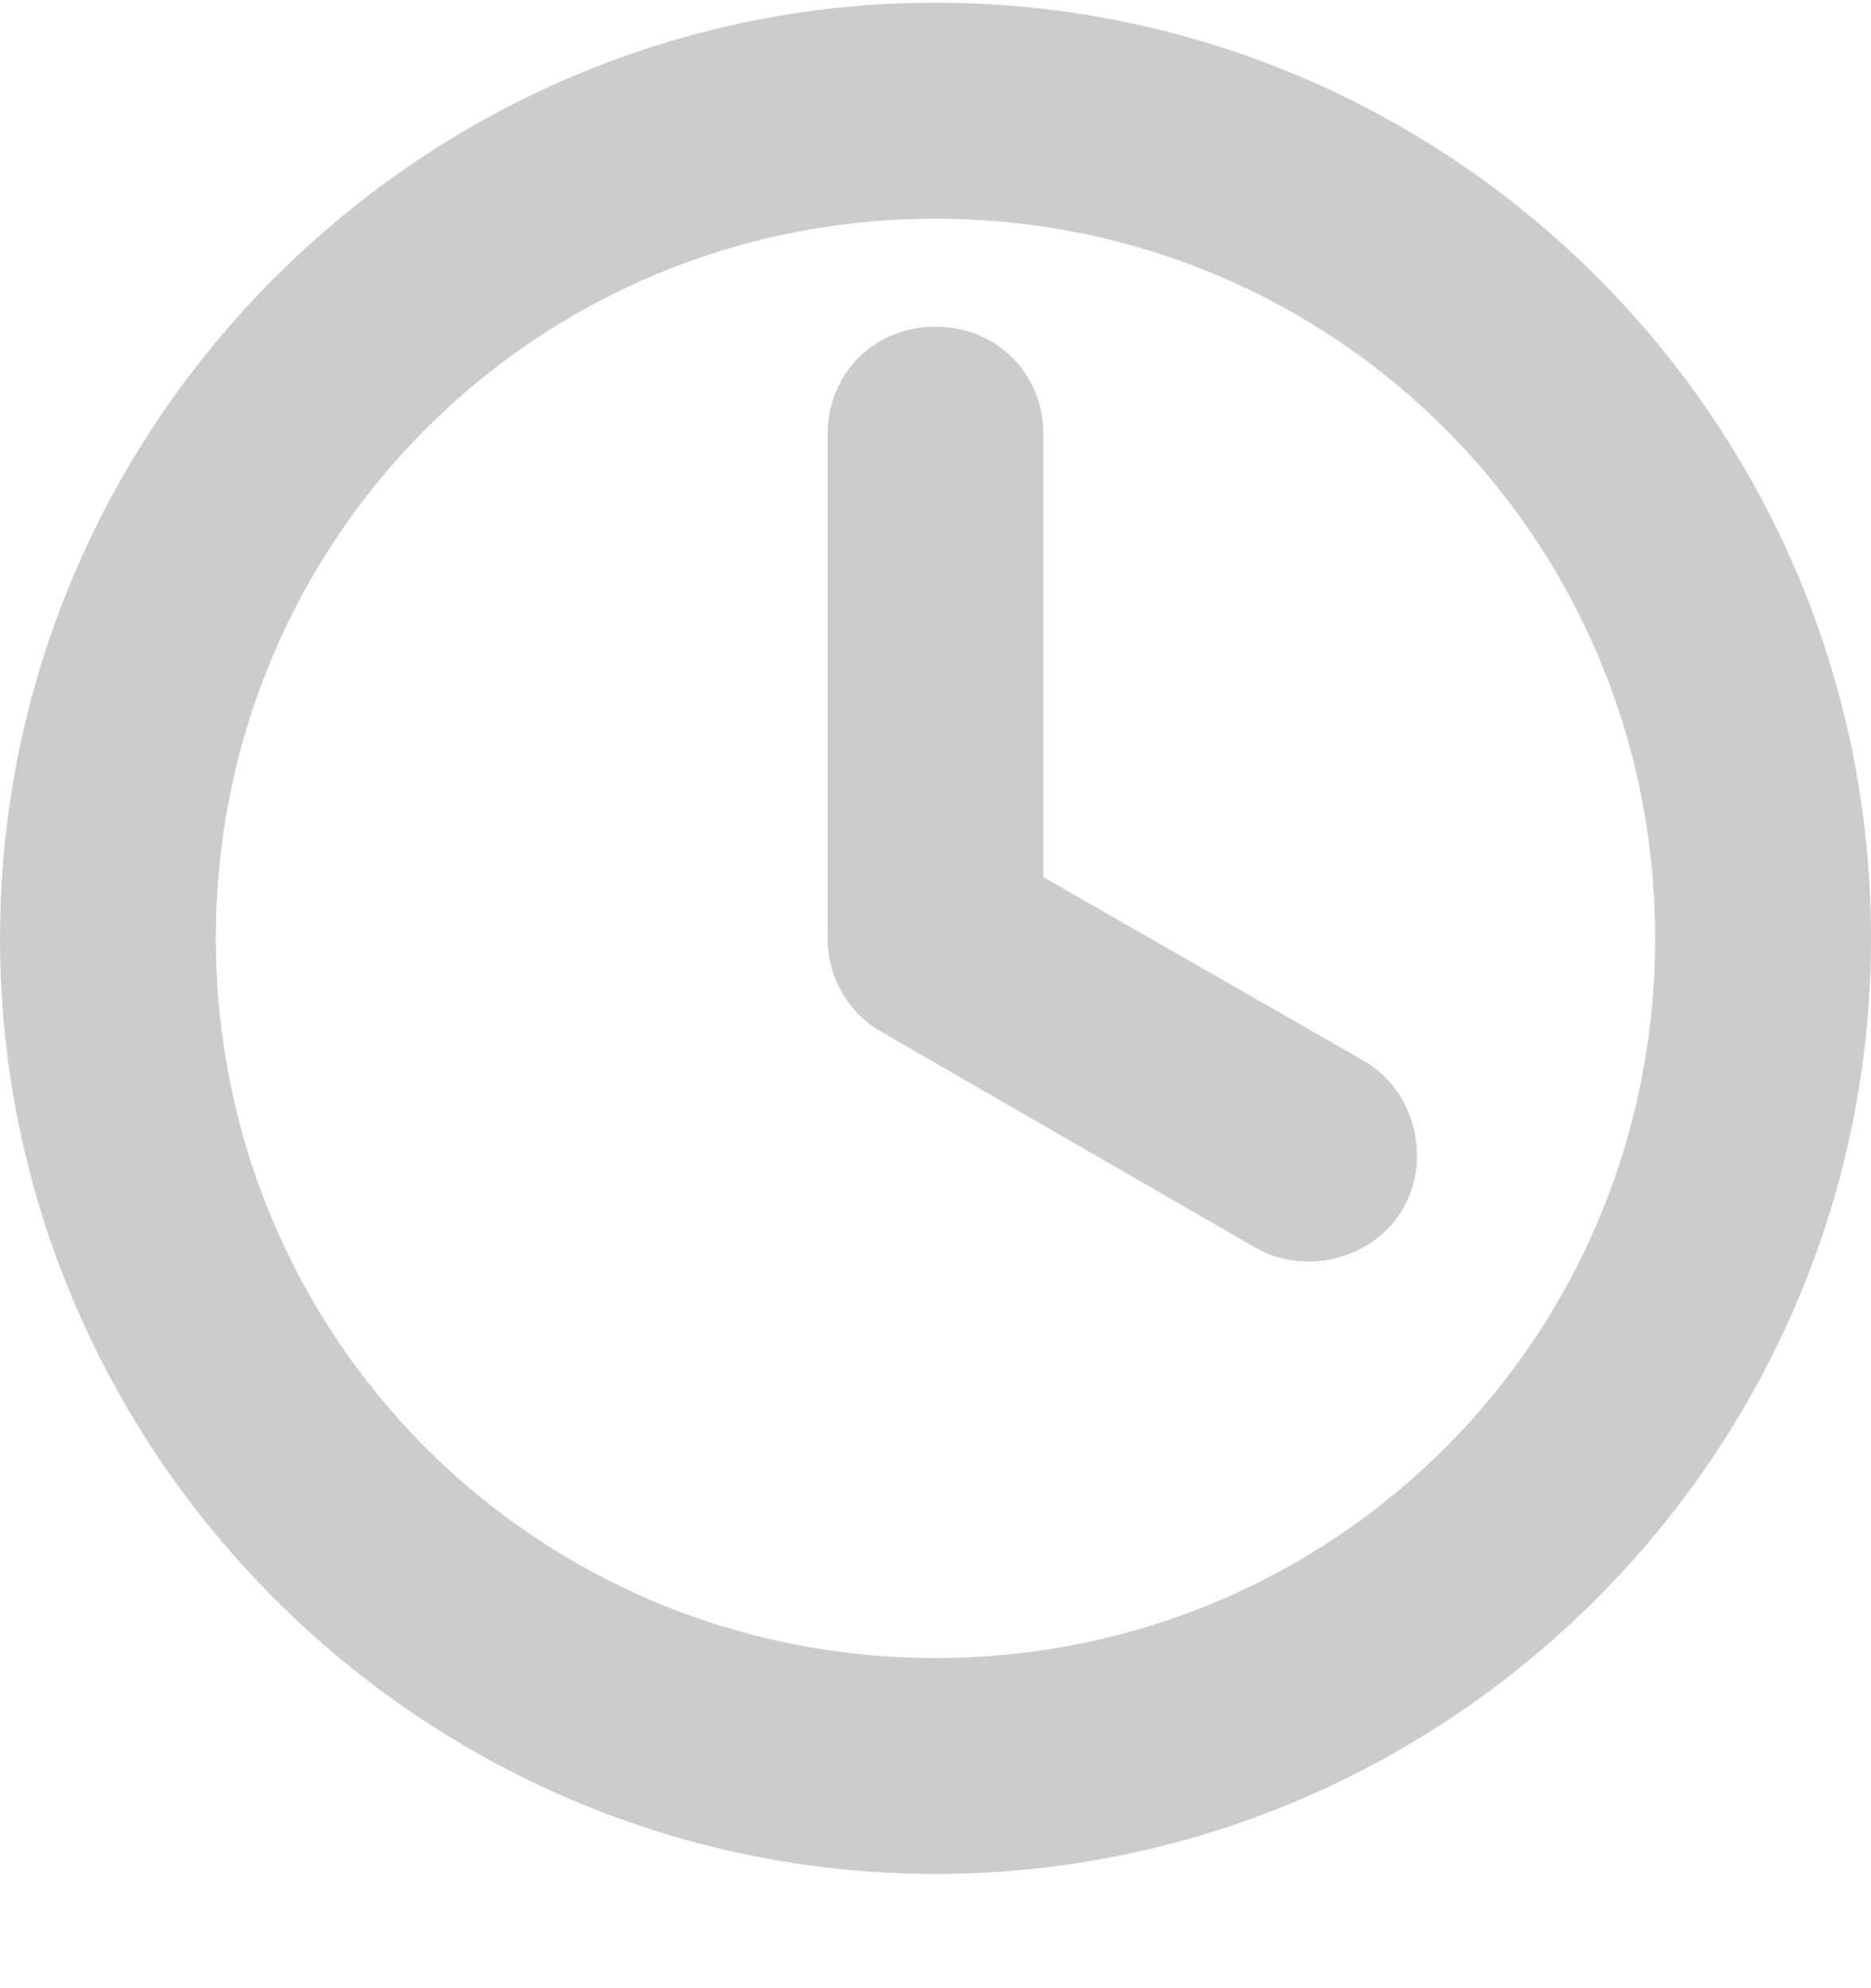<svg width="16" height="17" viewBox="0 0 16 17" fill="none" xmlns="http://www.w3.org/2000/svg">
<path d="M8 0.023C3.6 0.023 0 3.623 0 8.023C0 12.423 3.6 16.023 8 16.023C12.4 16.023 16 12.423 16 8.023C16 3.593 12.4 0.023 8 0.023ZM8 1.87C11.415 1.87 14.154 4.608 14.154 8.023C14.154 11.439 11.415 14.177 8 14.177C4.585 14.177 1.846 11.439 1.846 8.023C1.846 4.608 4.585 1.87 8 1.87ZM8 2.793C7.477 2.793 7.077 3.193 7.077 3.716V8.023C7.077 8.362 7.262 8.67 7.538 8.823L10.739 10.67C11.169 10.916 11.754 10.762 12 10.331C12.246 9.9 12.092 9.316 11.662 9.07L8.923 7.5V3.716C8.923 3.193 8.523 2.793 8 2.793Z" fill="#CCCCCC"/>
</svg>
